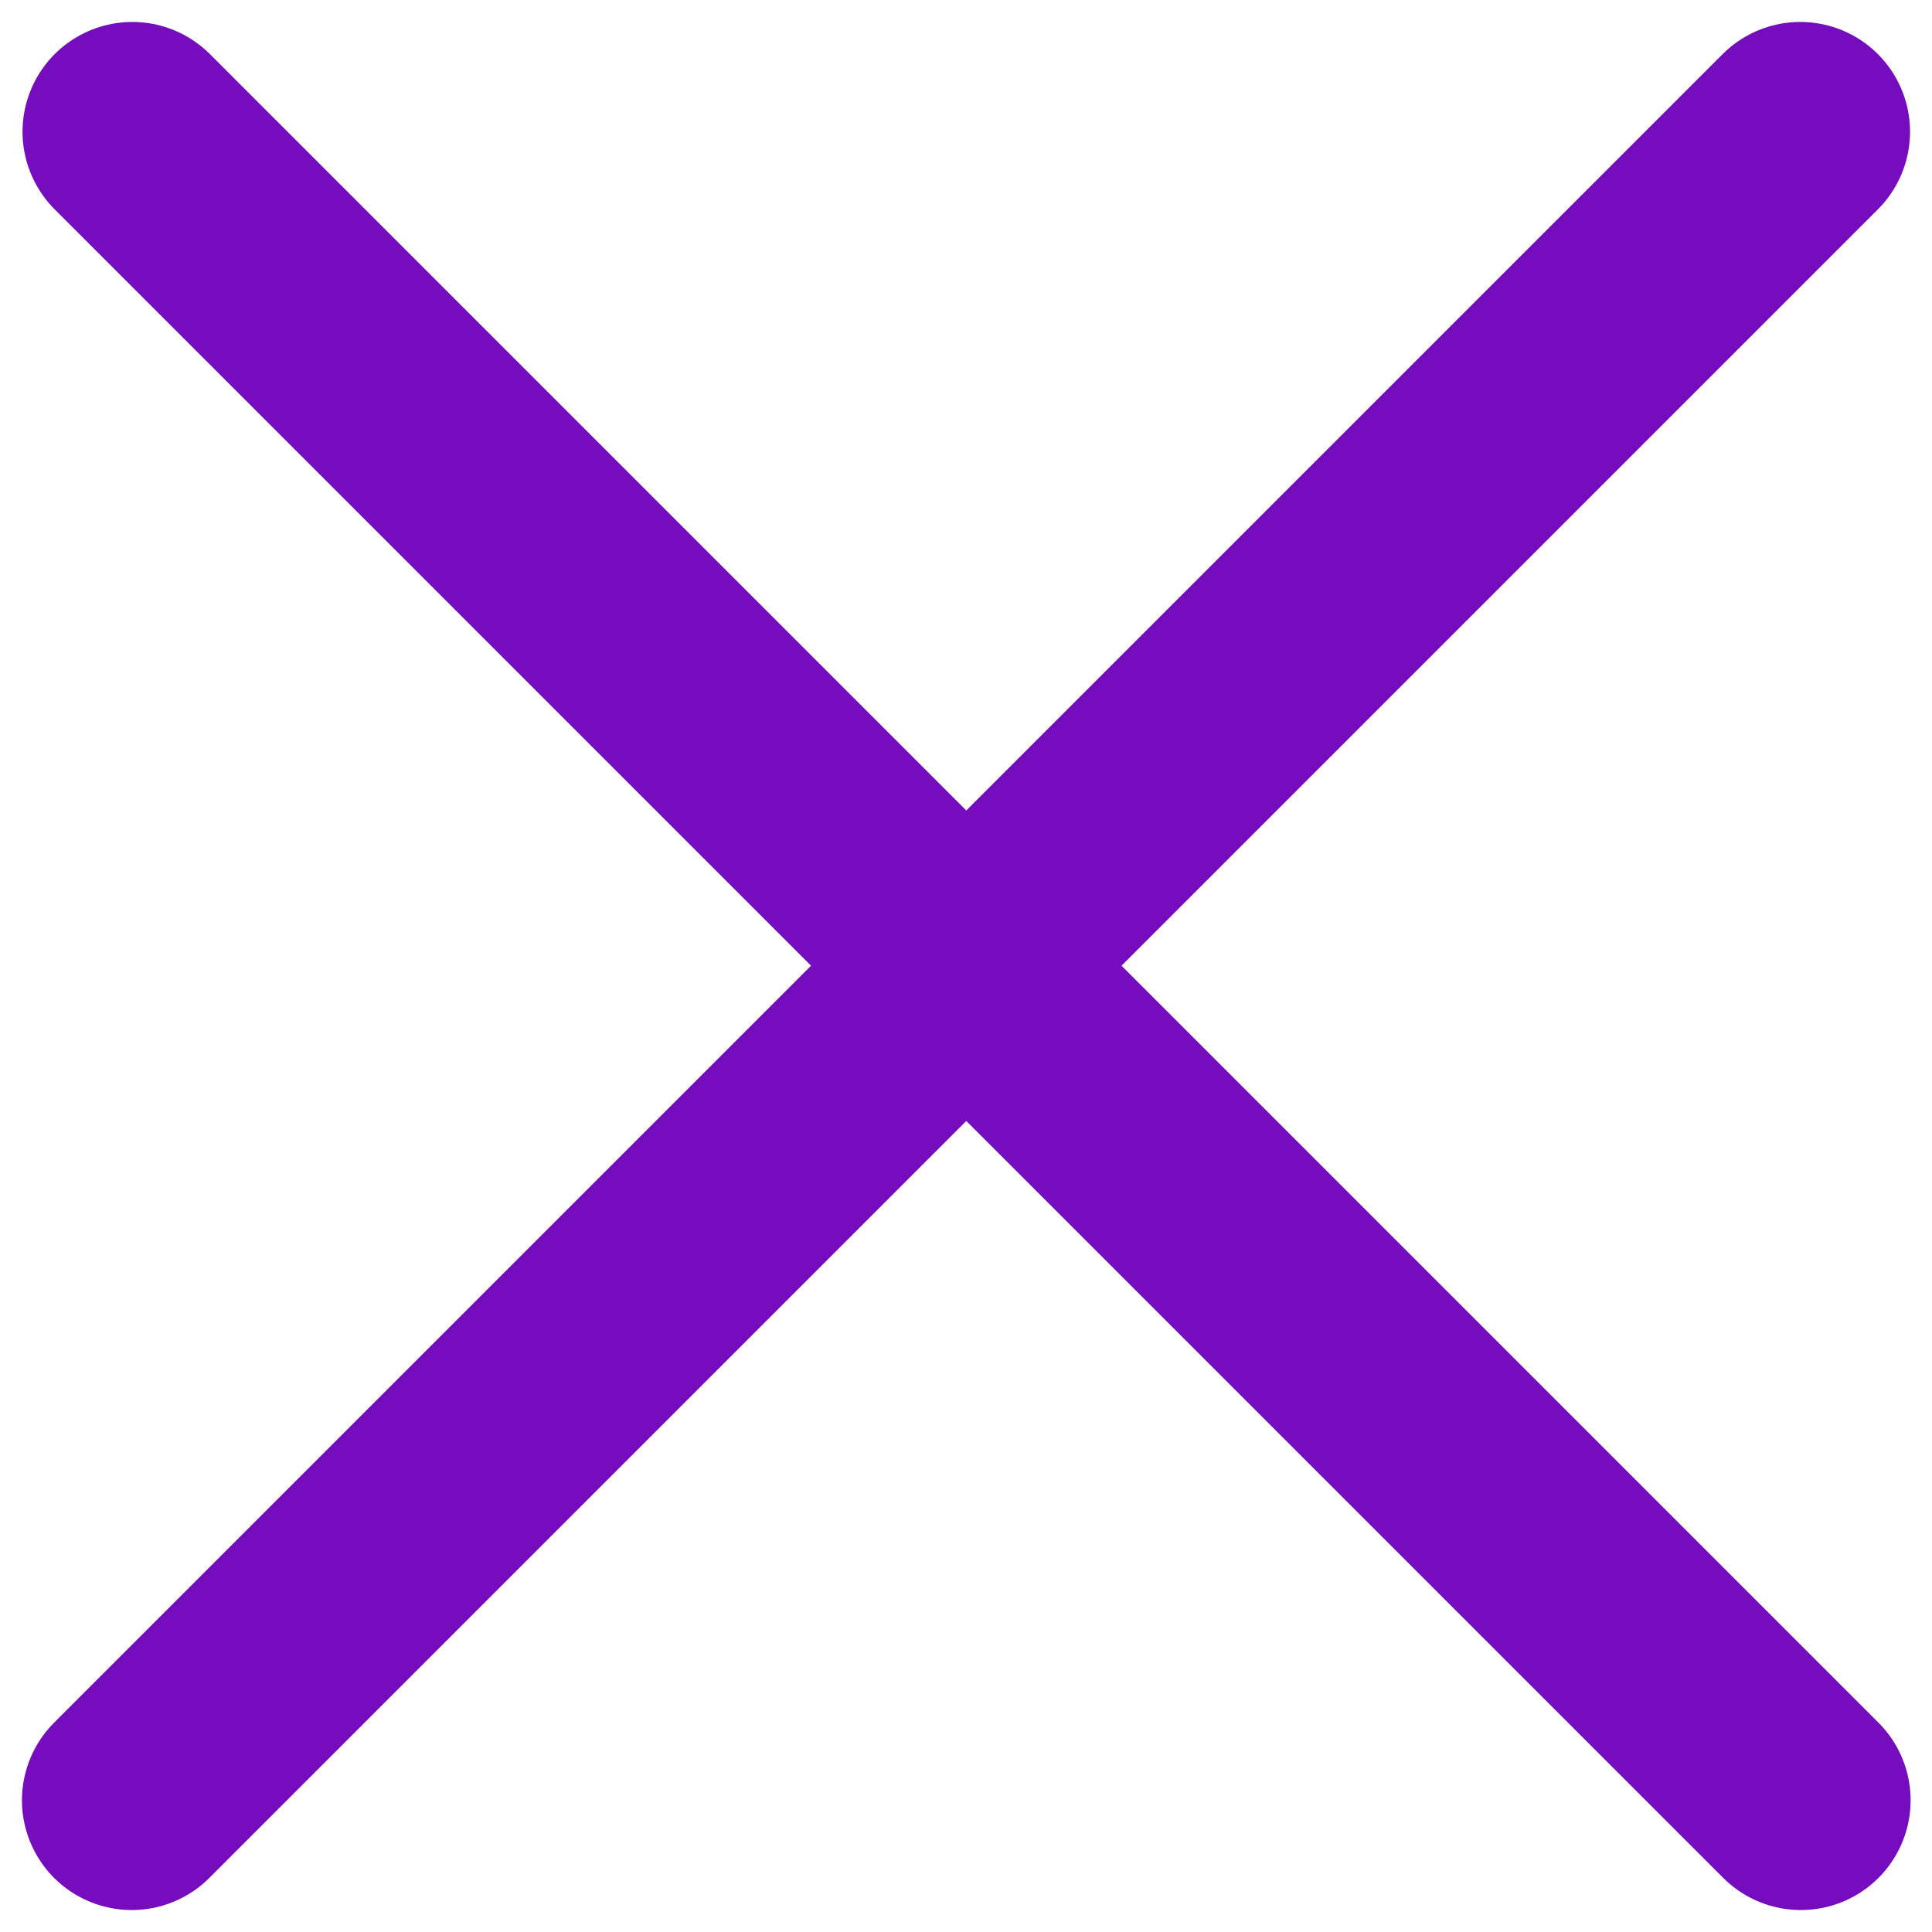 <svg width="44" height="44" viewBox="0 0 44 44" fill="none" xmlns="http://www.w3.org/2000/svg">
<path d="M3.013 3L41.013 41" stroke="#750DBE" stroke-width="5" stroke-linecap="round"/>
<path d="M3 41L41 3" stroke="#750DBE" stroke-width="5" stroke-linecap="round"/>
</svg>
